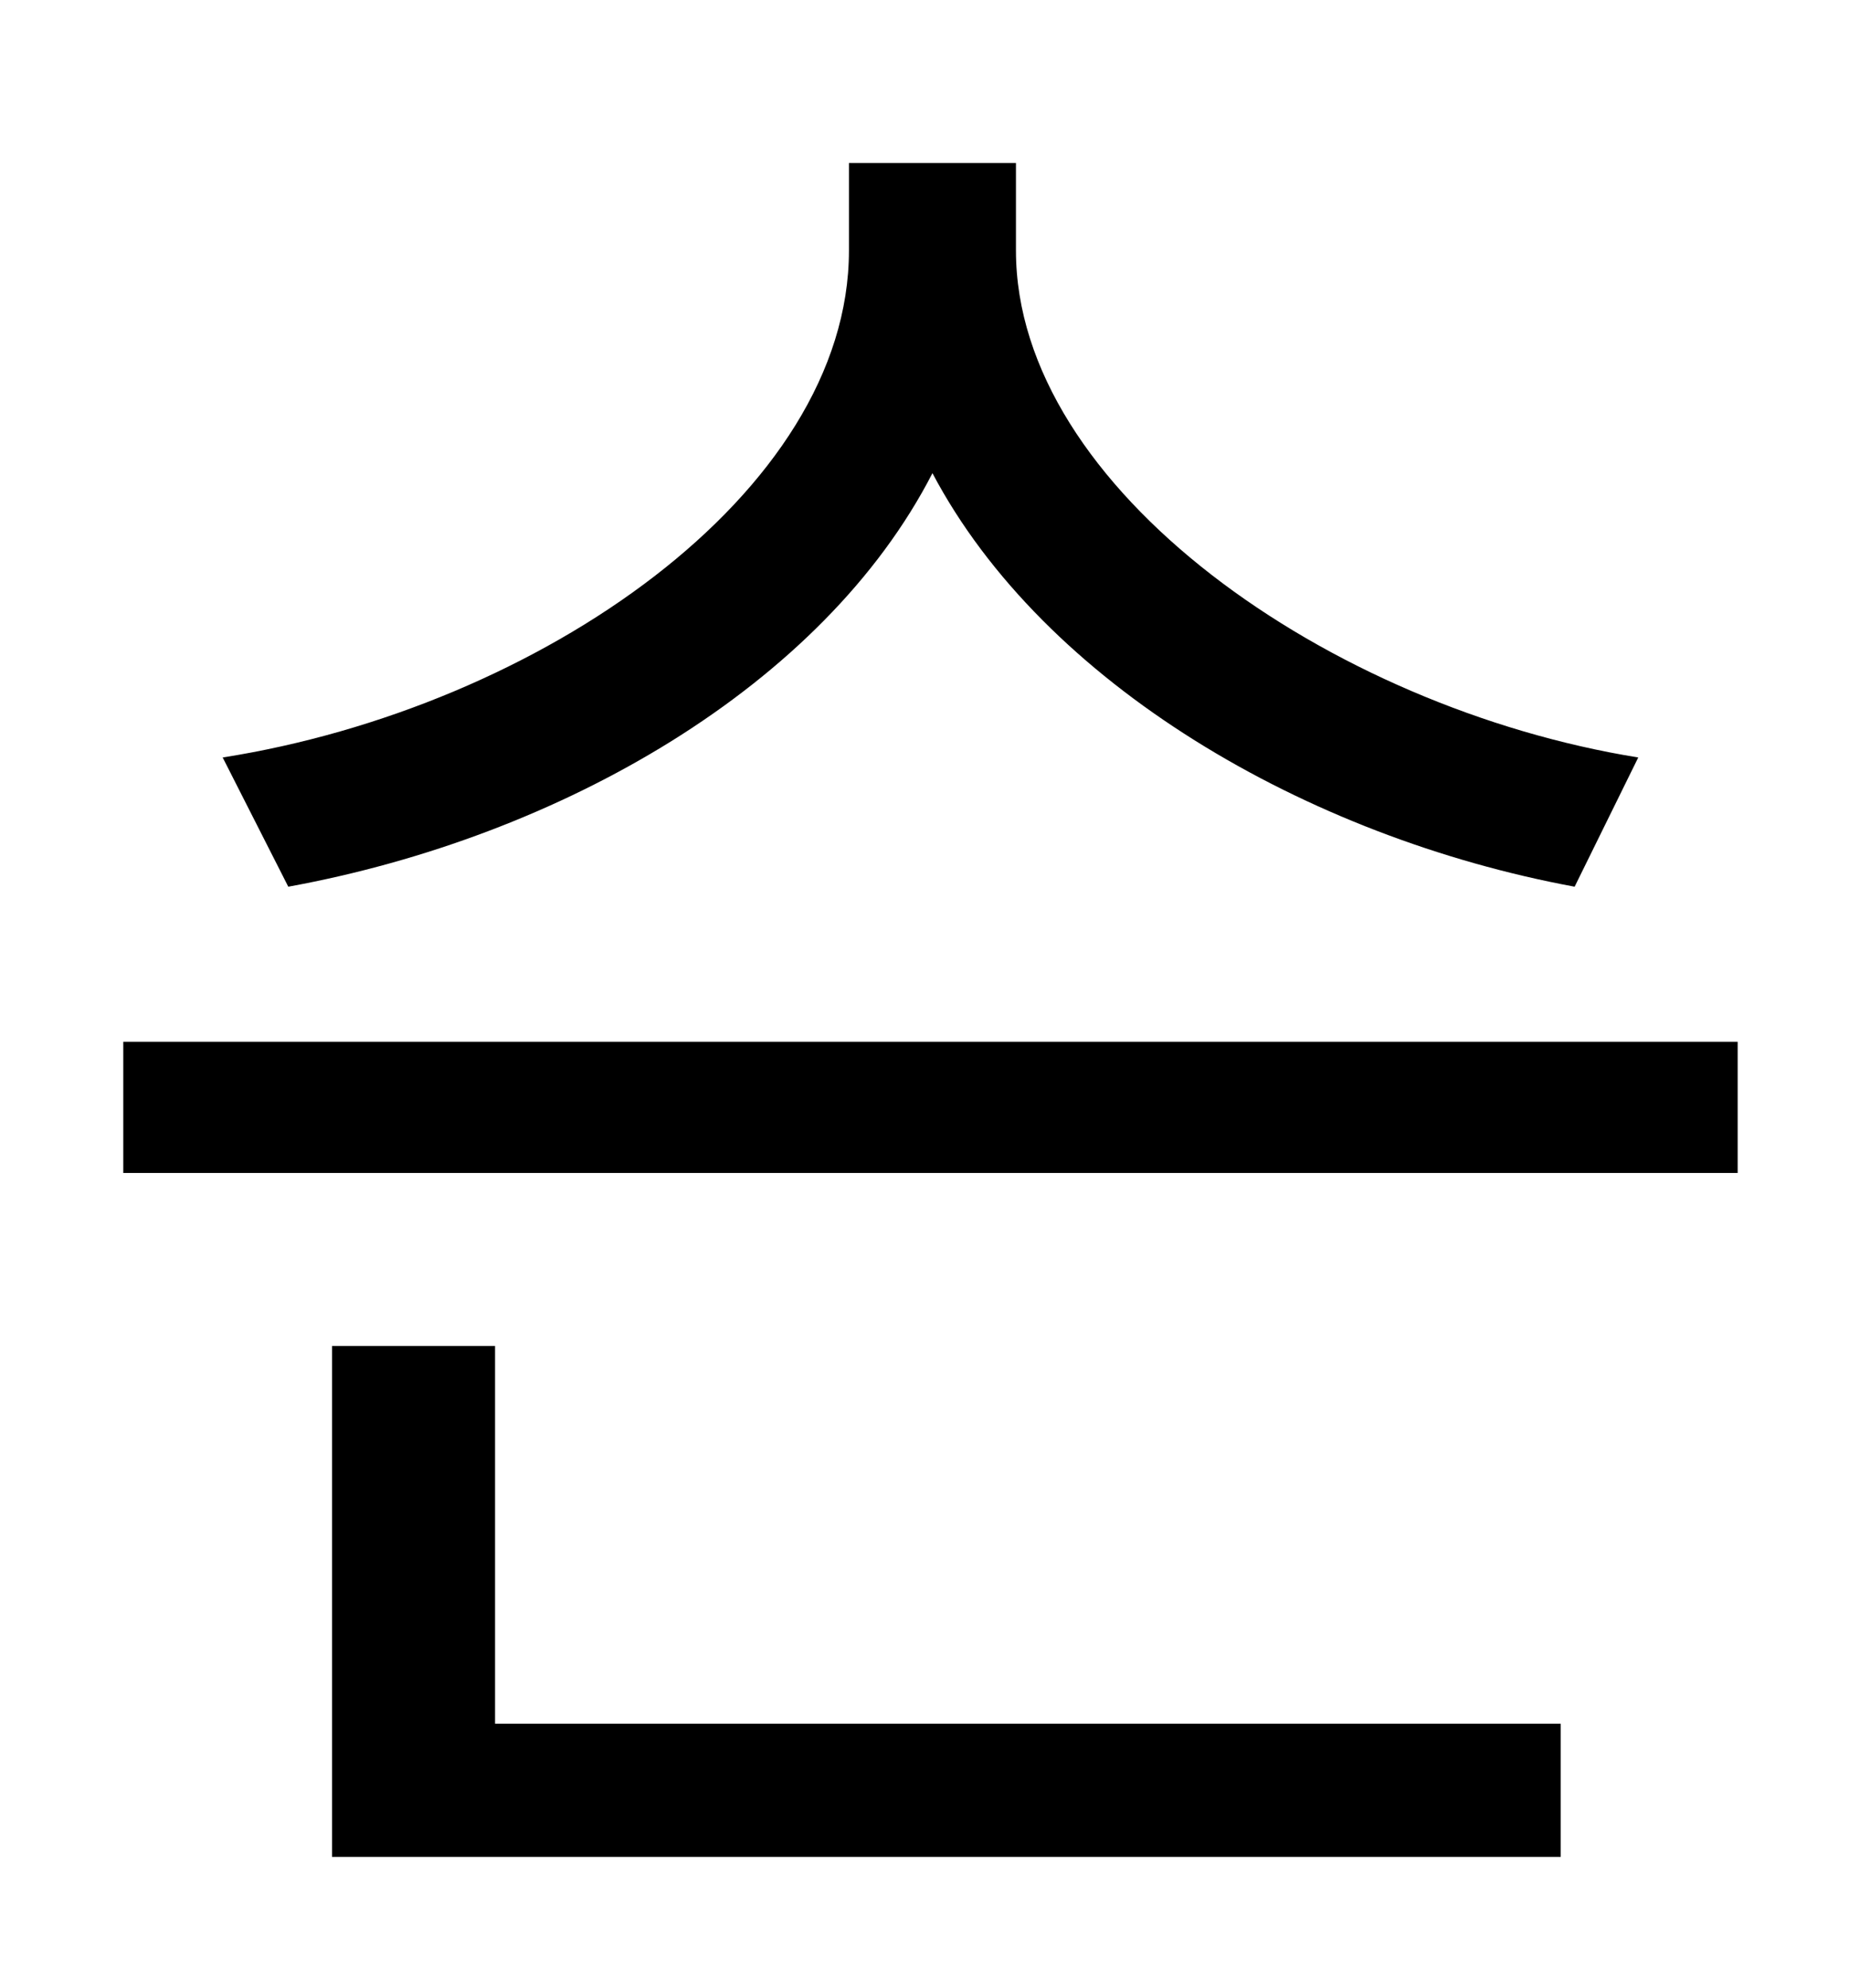 <?xml version="1.0" standalone="no"?>
<!DOCTYPE svg PUBLIC "-//W3C//DTD SVG 1.1//EN" "http://www.w3.org/Graphics/SVG/1.1/DTD/svg11.dtd" >
<svg xmlns="http://www.w3.org/2000/svg" xmlns:xlink="http://www.w3.org/1999/xlink" version="1.1" viewBox="-10 0 930 1000">
   <path fill="currentColor"
d="M814 381l-32 65c-135 -25 -267 -102 -323 -208c-55 107 -187 183 -324 208l-33 -65c159 -25 315 -133 315 -255v-44h84v44c0 120 158 230 313 255zM239 677v190h536v67h-618v-257h82zM52 524h812v66h-812v-66z" />
</svg>
